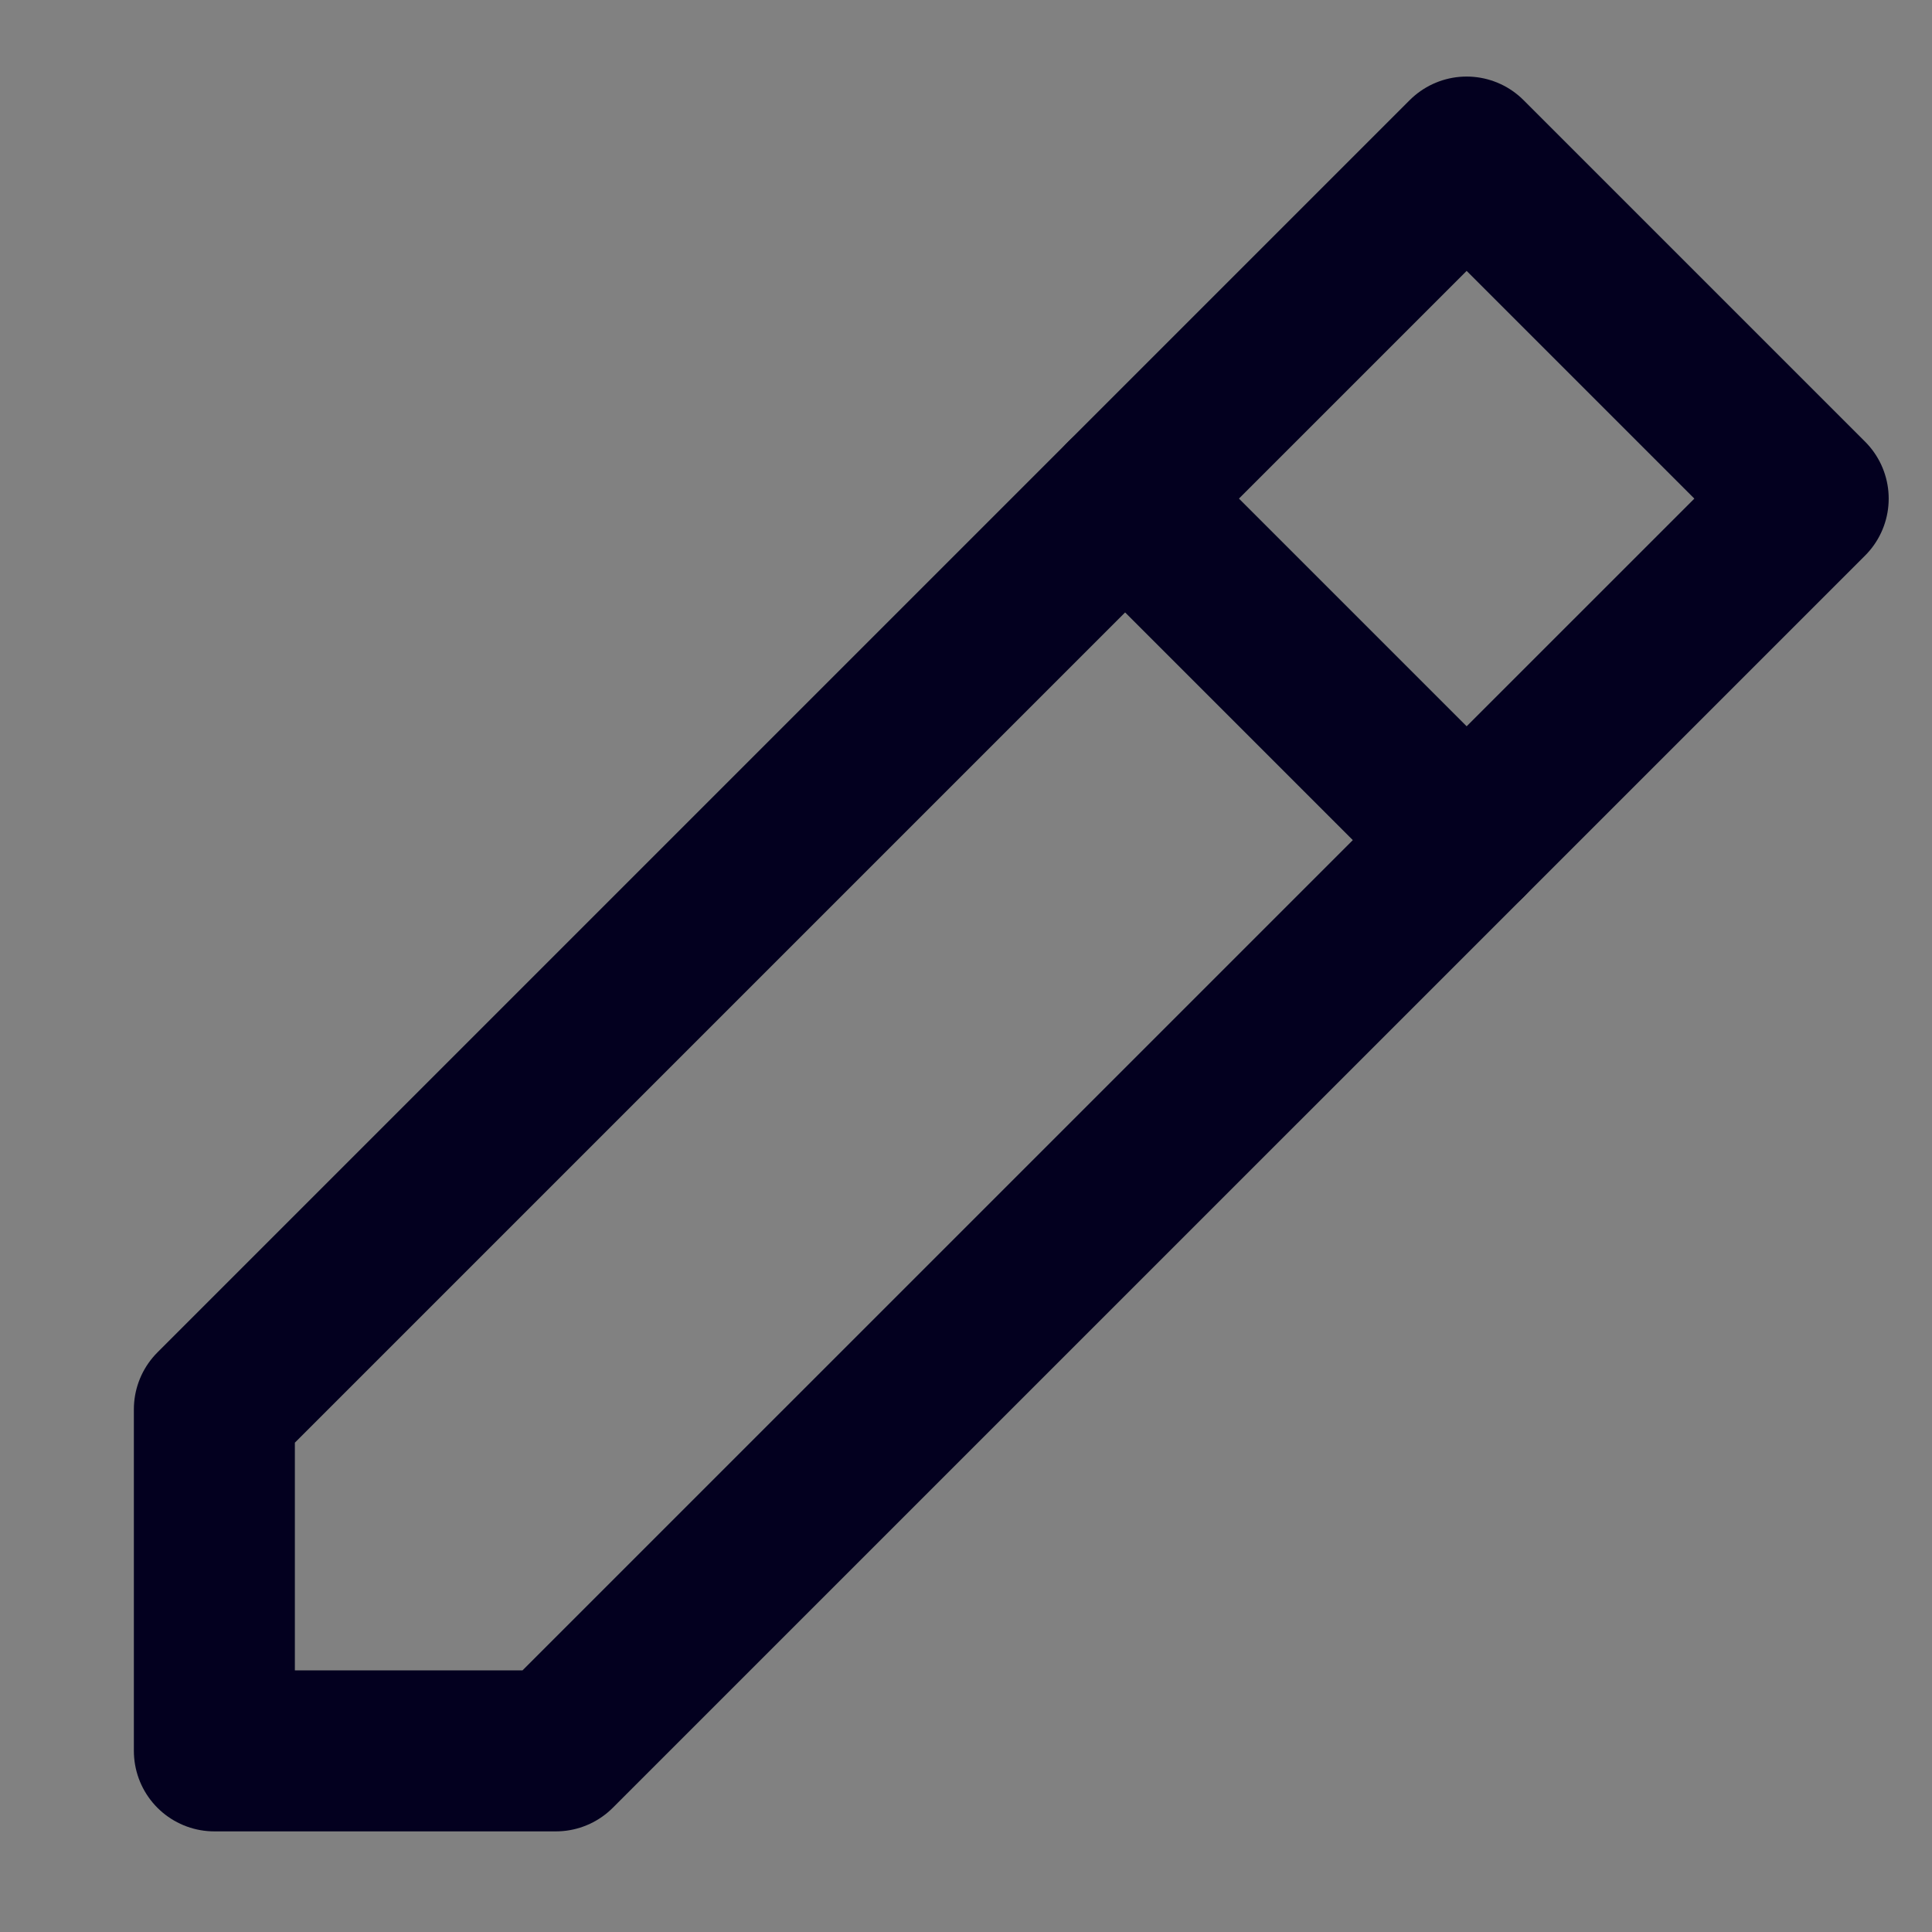 <svg width="24" height="24" viewBox="0 0 24 24" fill="none" xmlns="http://www.w3.org/2000/svg">
<rect x="0" y="0" width="24" height="24" fill="#808080" stroke="none"/>
<path d="M24 0H0V24H24V0Z" fill="white" fill-opacity="0.01"/>
<path d="M2.663 21.75L6.905 21.75L22.462 6.194L18.219 1.951L2.663 17.507L2.663 21.75Z" stroke="#03001F" stroke-width="2" stroke-linejoin="round"/>
<path d="M13.977 6.194L18.219 10.436" stroke="#03001F" stroke-width="2" stroke-linecap="round" stroke-linejoin="round"/>
</svg>
